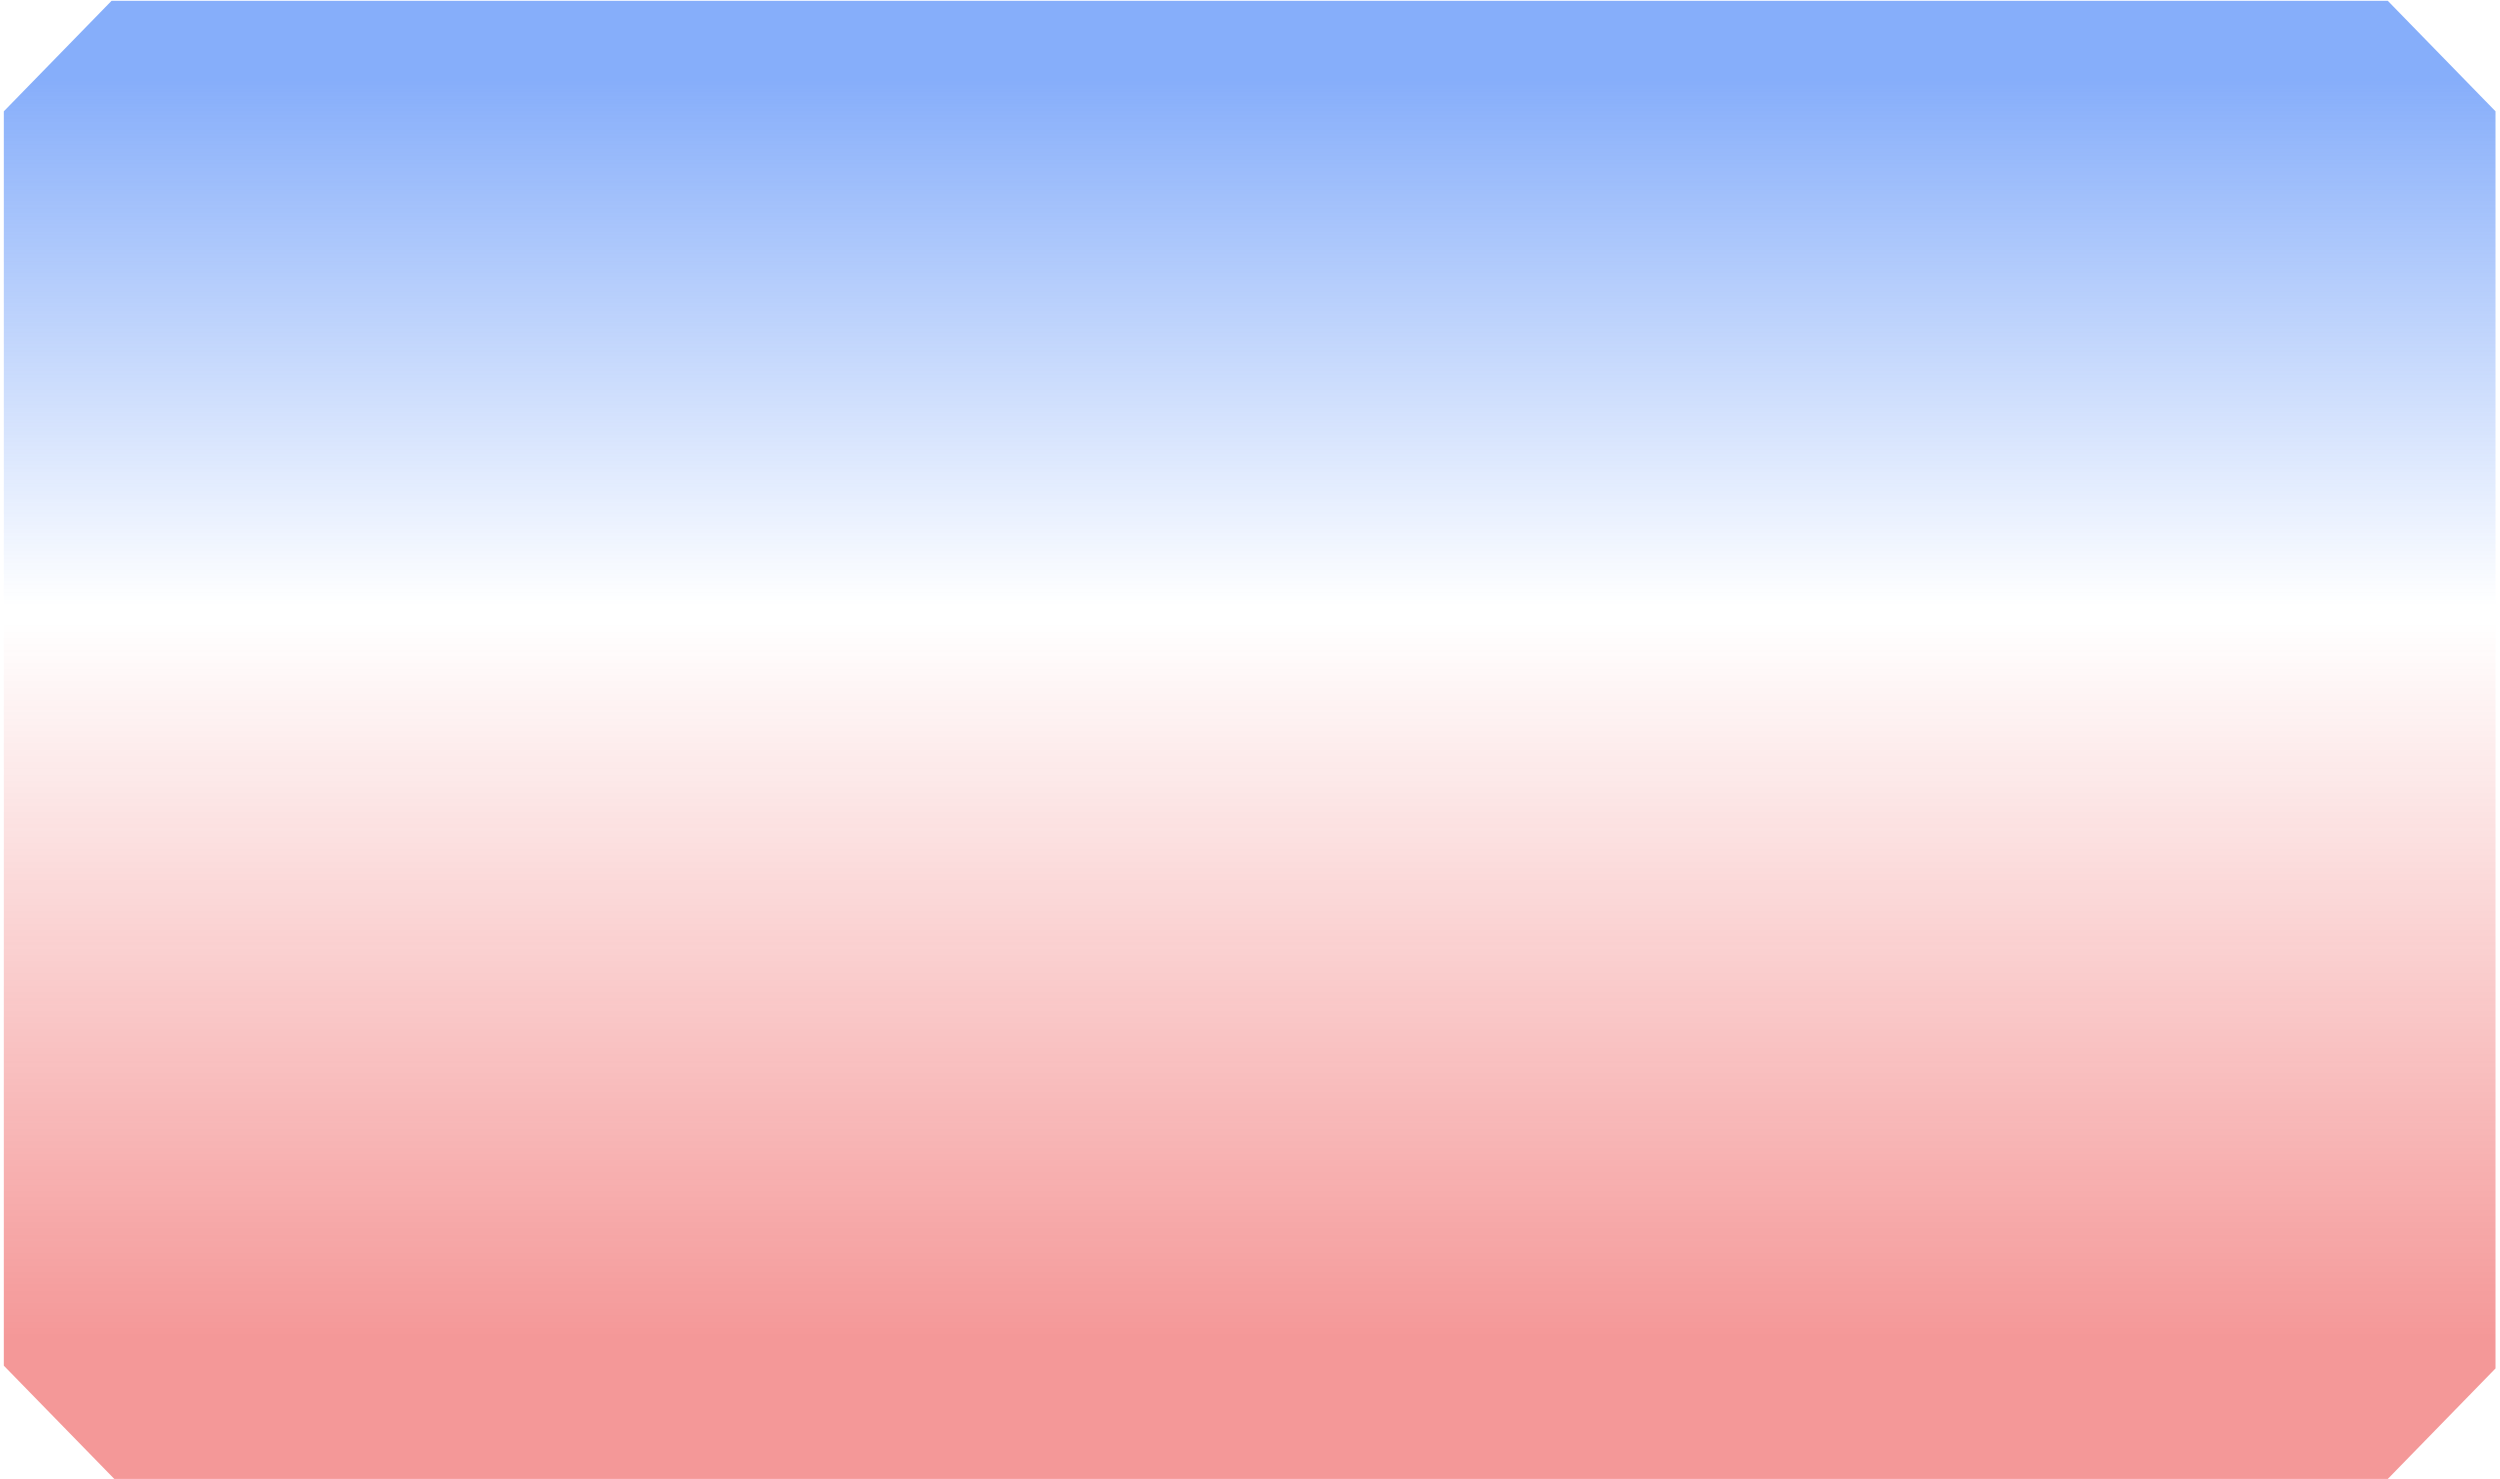 <svg width="458" height="271" viewBox="0 0 458 271" fill="none" xmlns="http://www.w3.org/2000/svg">
<path d="M0.7 20.394L20.437 0.148H437.441L457.178 20.394V250.697L437.441 270.944H20.943L0.7 250.191V20.394Z" fill="url(#paint0_linear)"/>
<path d="M0.7 20.394L20.437 0.148H437.441L457.178 20.394V250.697L437.441 270.944H20.943L0.7 250.191V20.394Z" fill="url(#paint1_linear)"/>
<defs>
<linearGradient id="paint0_linear" x1="228.939" y1="271.45" x2="228.939" y2="114" gradientUnits="userSpaceOnUse">
<stop offset="0.17" stop-color="#E81B1B" stop-opacity="0.45"/>
<stop offset="1" stop-color="#E81B1B" stop-opacity="0"/>
</linearGradient>
<linearGradient id="paint1_linear" x1="228.939" y1="0.148" x2="228.939" y2="111" gradientUnits="userSpaceOnUse">
<stop offset="0.128" stop-color="#236BF6" stop-opacity="0.55"/>
<stop offset="1" stop-color="#236BF6" stop-opacity="0"/>
</linearGradient>
</defs>
</svg>
